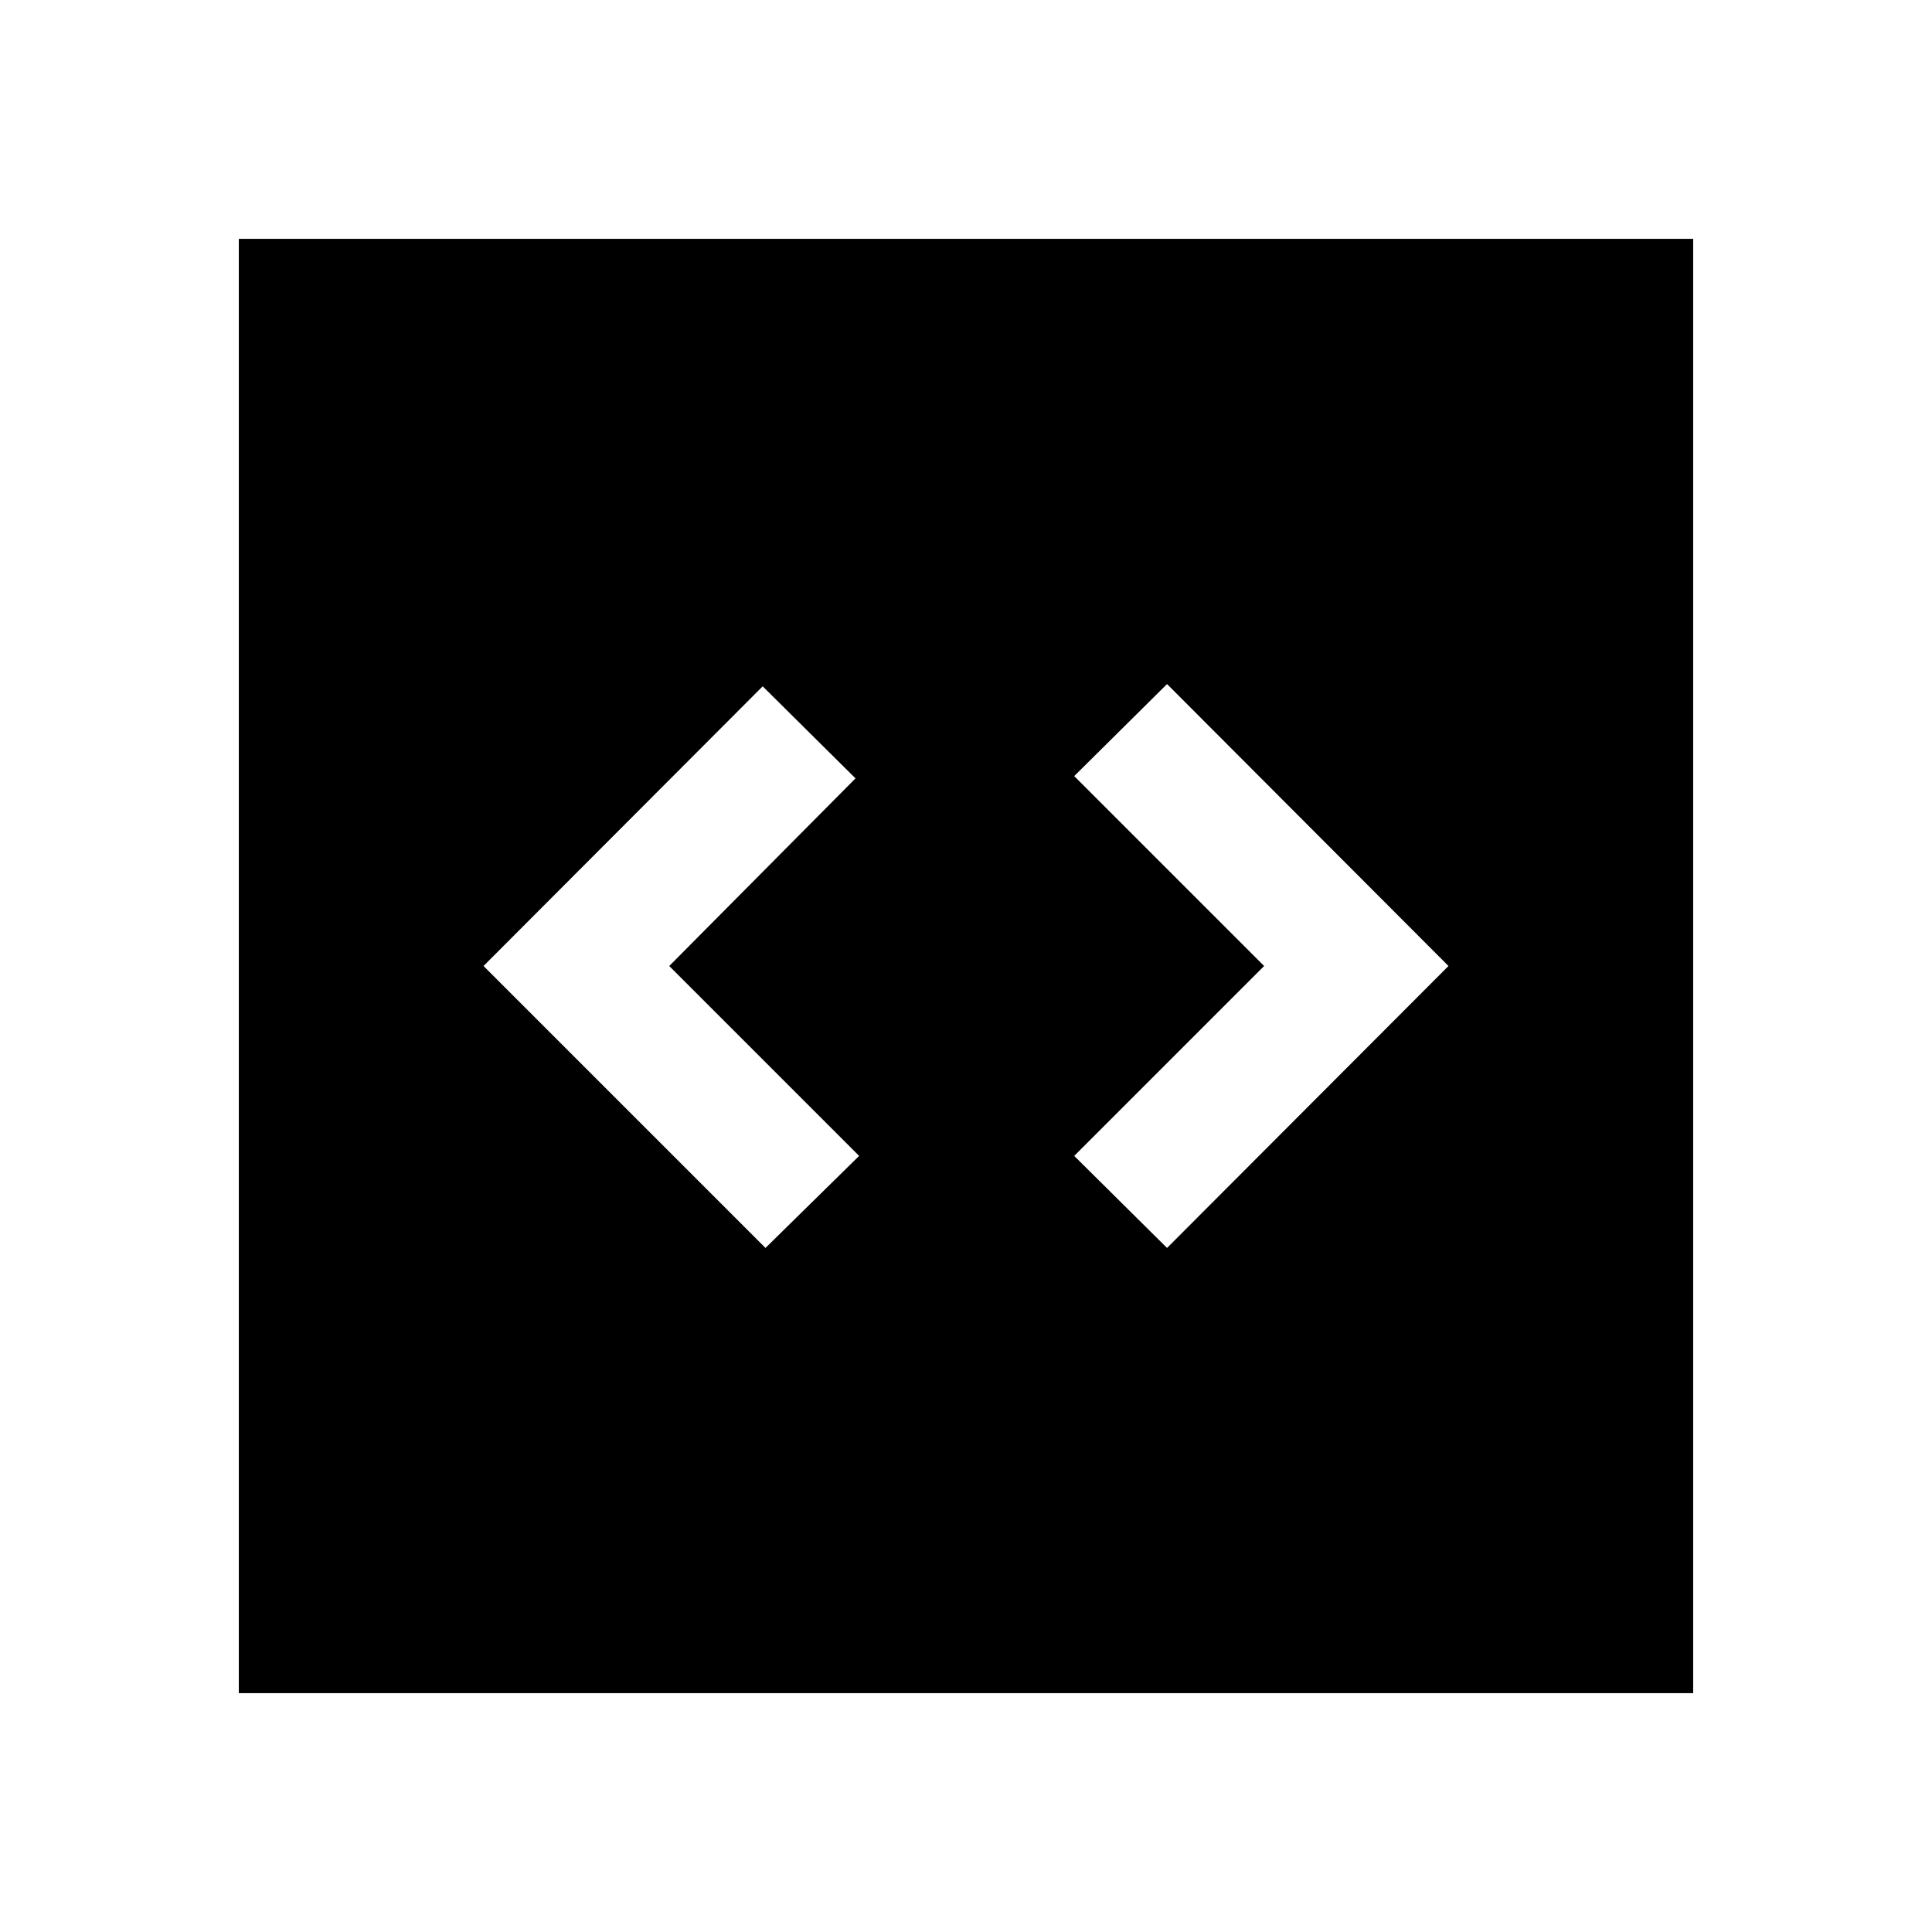 <svg xmlns="http://www.w3.org/2000/svg" height="40" viewBox="0 -960 960 960" width="40"><path d="m380.36-339.9 46.54-45.74L332.54-480l92.56-93.23-46.13-45.74L240.26-480l140.1 140.1Zm199.54 0L719.74-480 579.9-620.1l-46.13 45.74L628.13-480l-94.36 94.36 46.13 45.74ZM118.67-118.67v-722.66h722.66v722.66H118.67Z"/></svg>